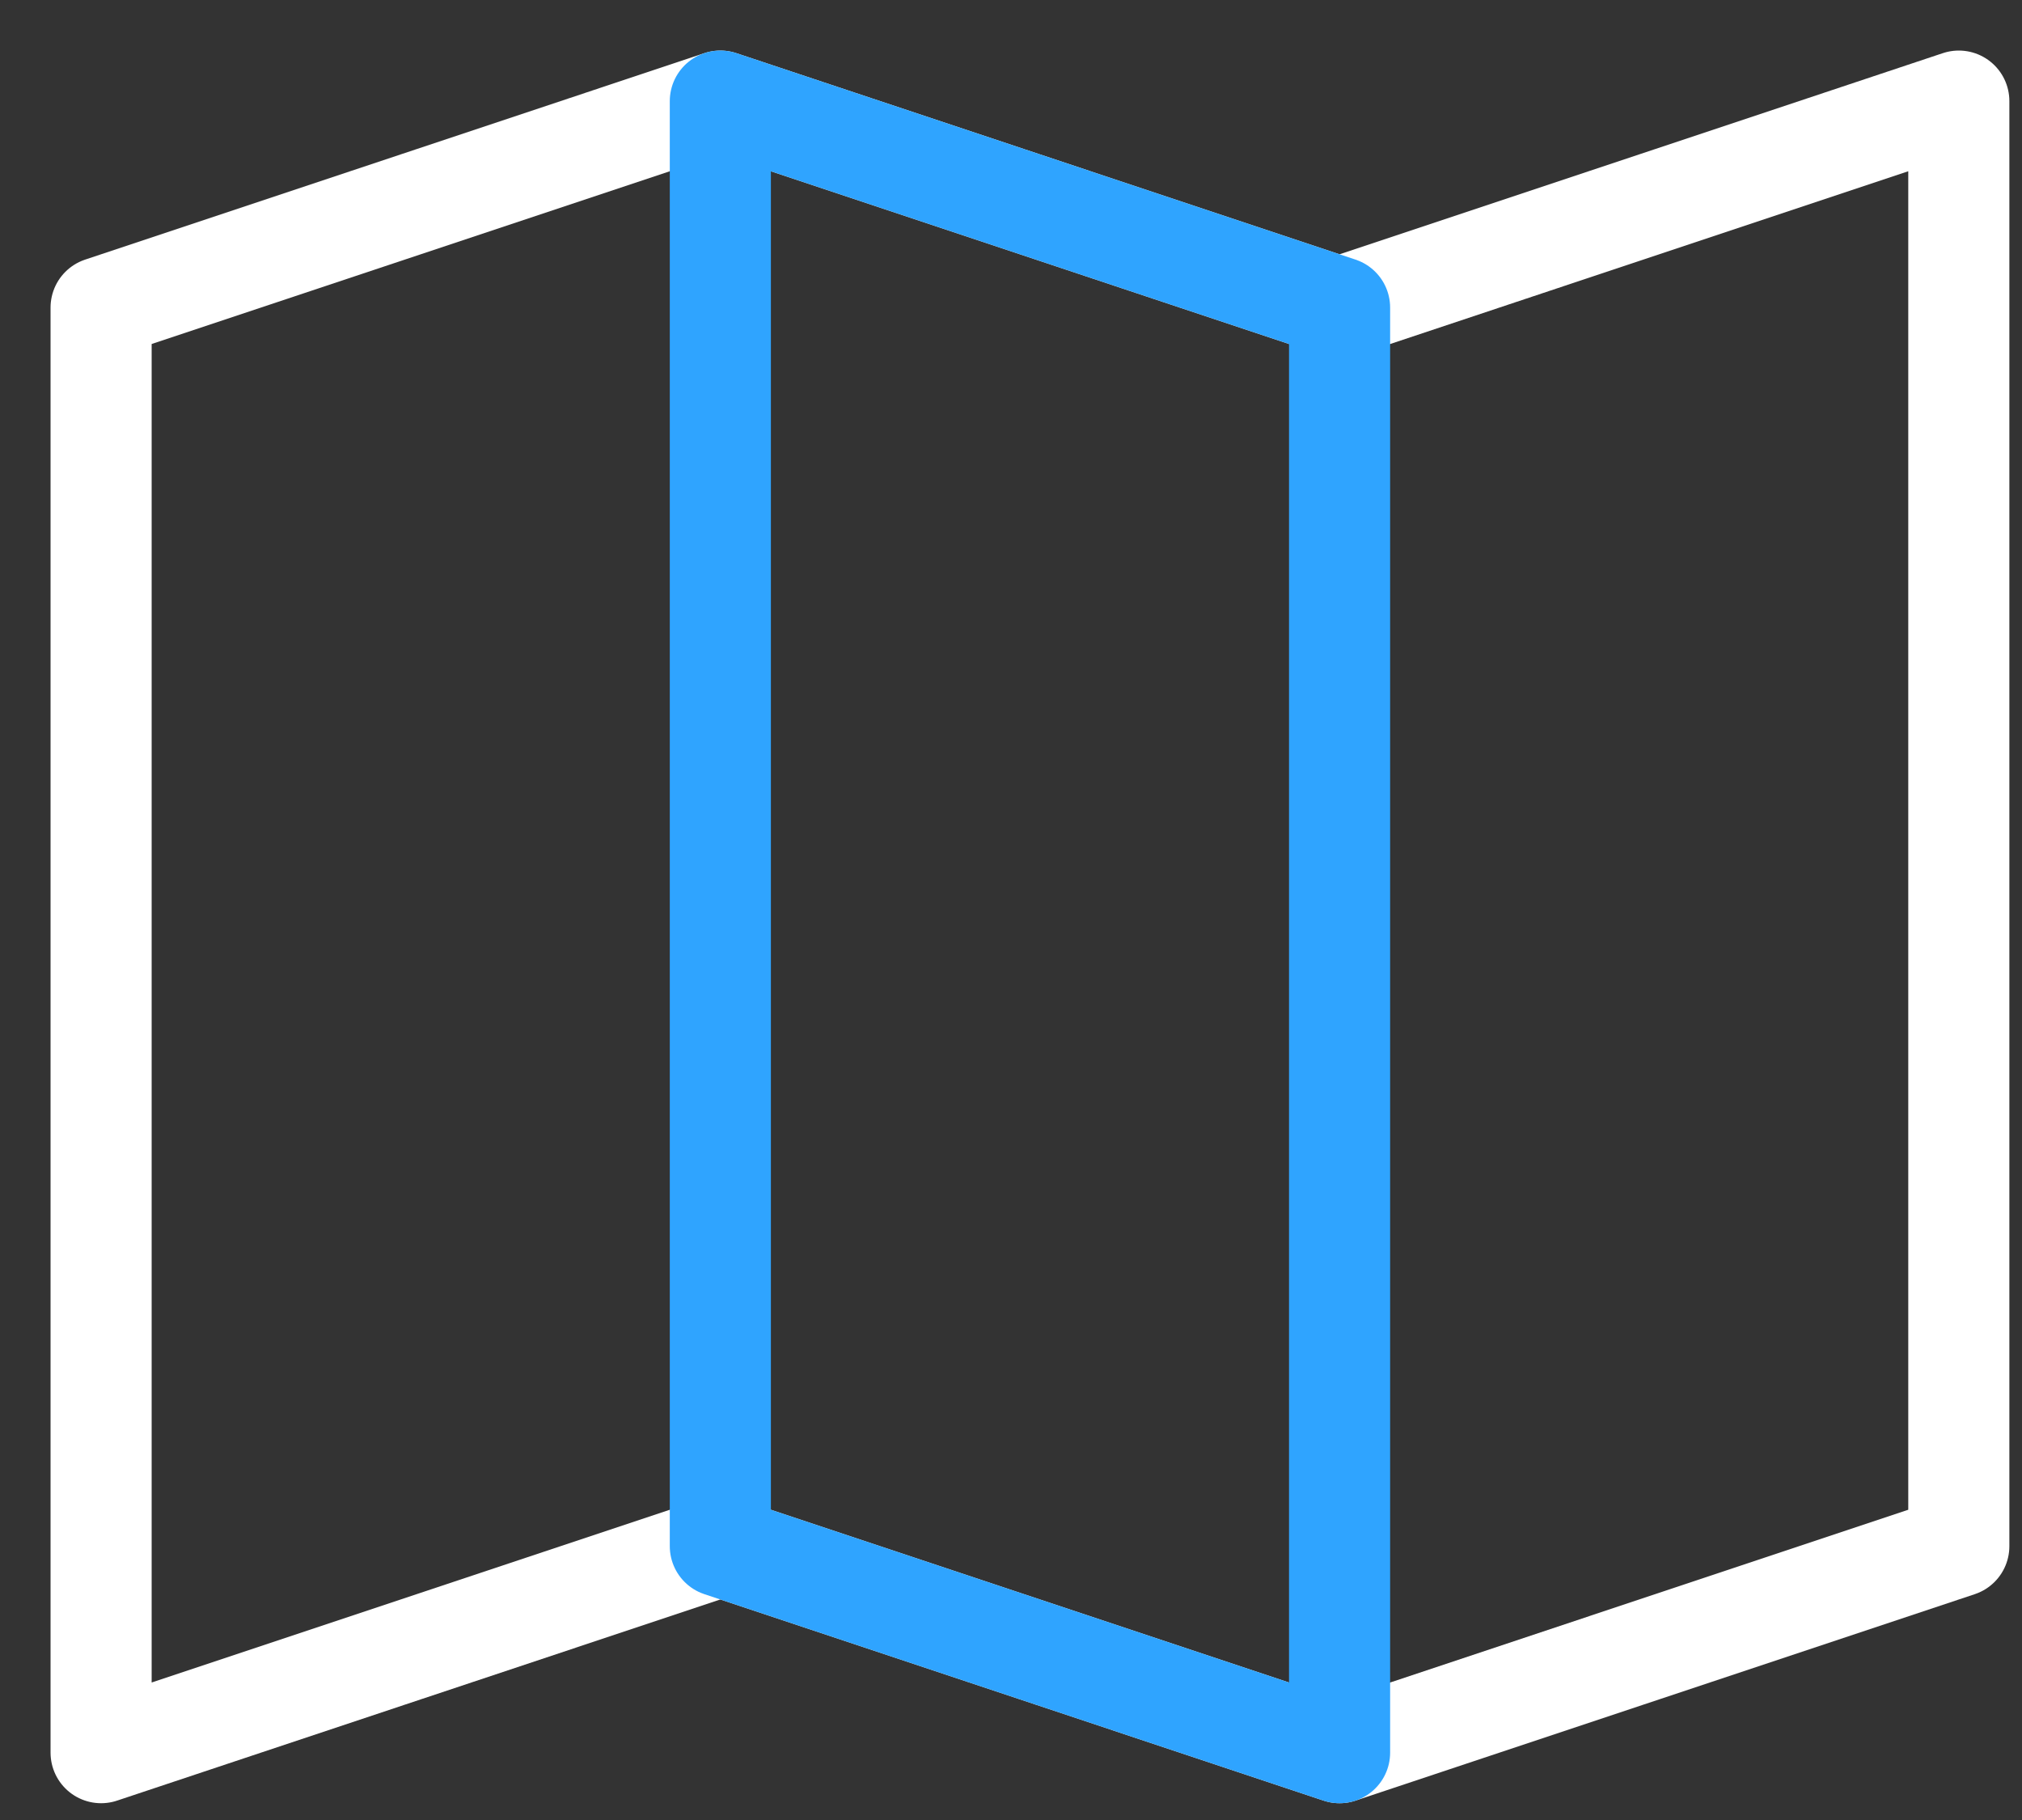 <svg width="20" height="18" viewBox="0 0 20 18" fill="none" xmlns="http://www.w3.org/2000/svg">
<rect x="0" y="0" width="20" height="18" fill="#333333" stroke="none"/>
<path d="M13.25 3.042L7.125 1L1 3.042V17.334L7.125 15.292L13.25 17.334L19.375 15.292V1L13.25 3.042Z" stroke="white" stroke-linecap="round" stroke-linejoin="round"/>
<path d="M13.25 17.334L7.125 15.292V1L13.25 3.042V17.334Z" stroke="#2FA4FF" stroke-linecap="round" stroke-linejoin="round"/>
</svg>
